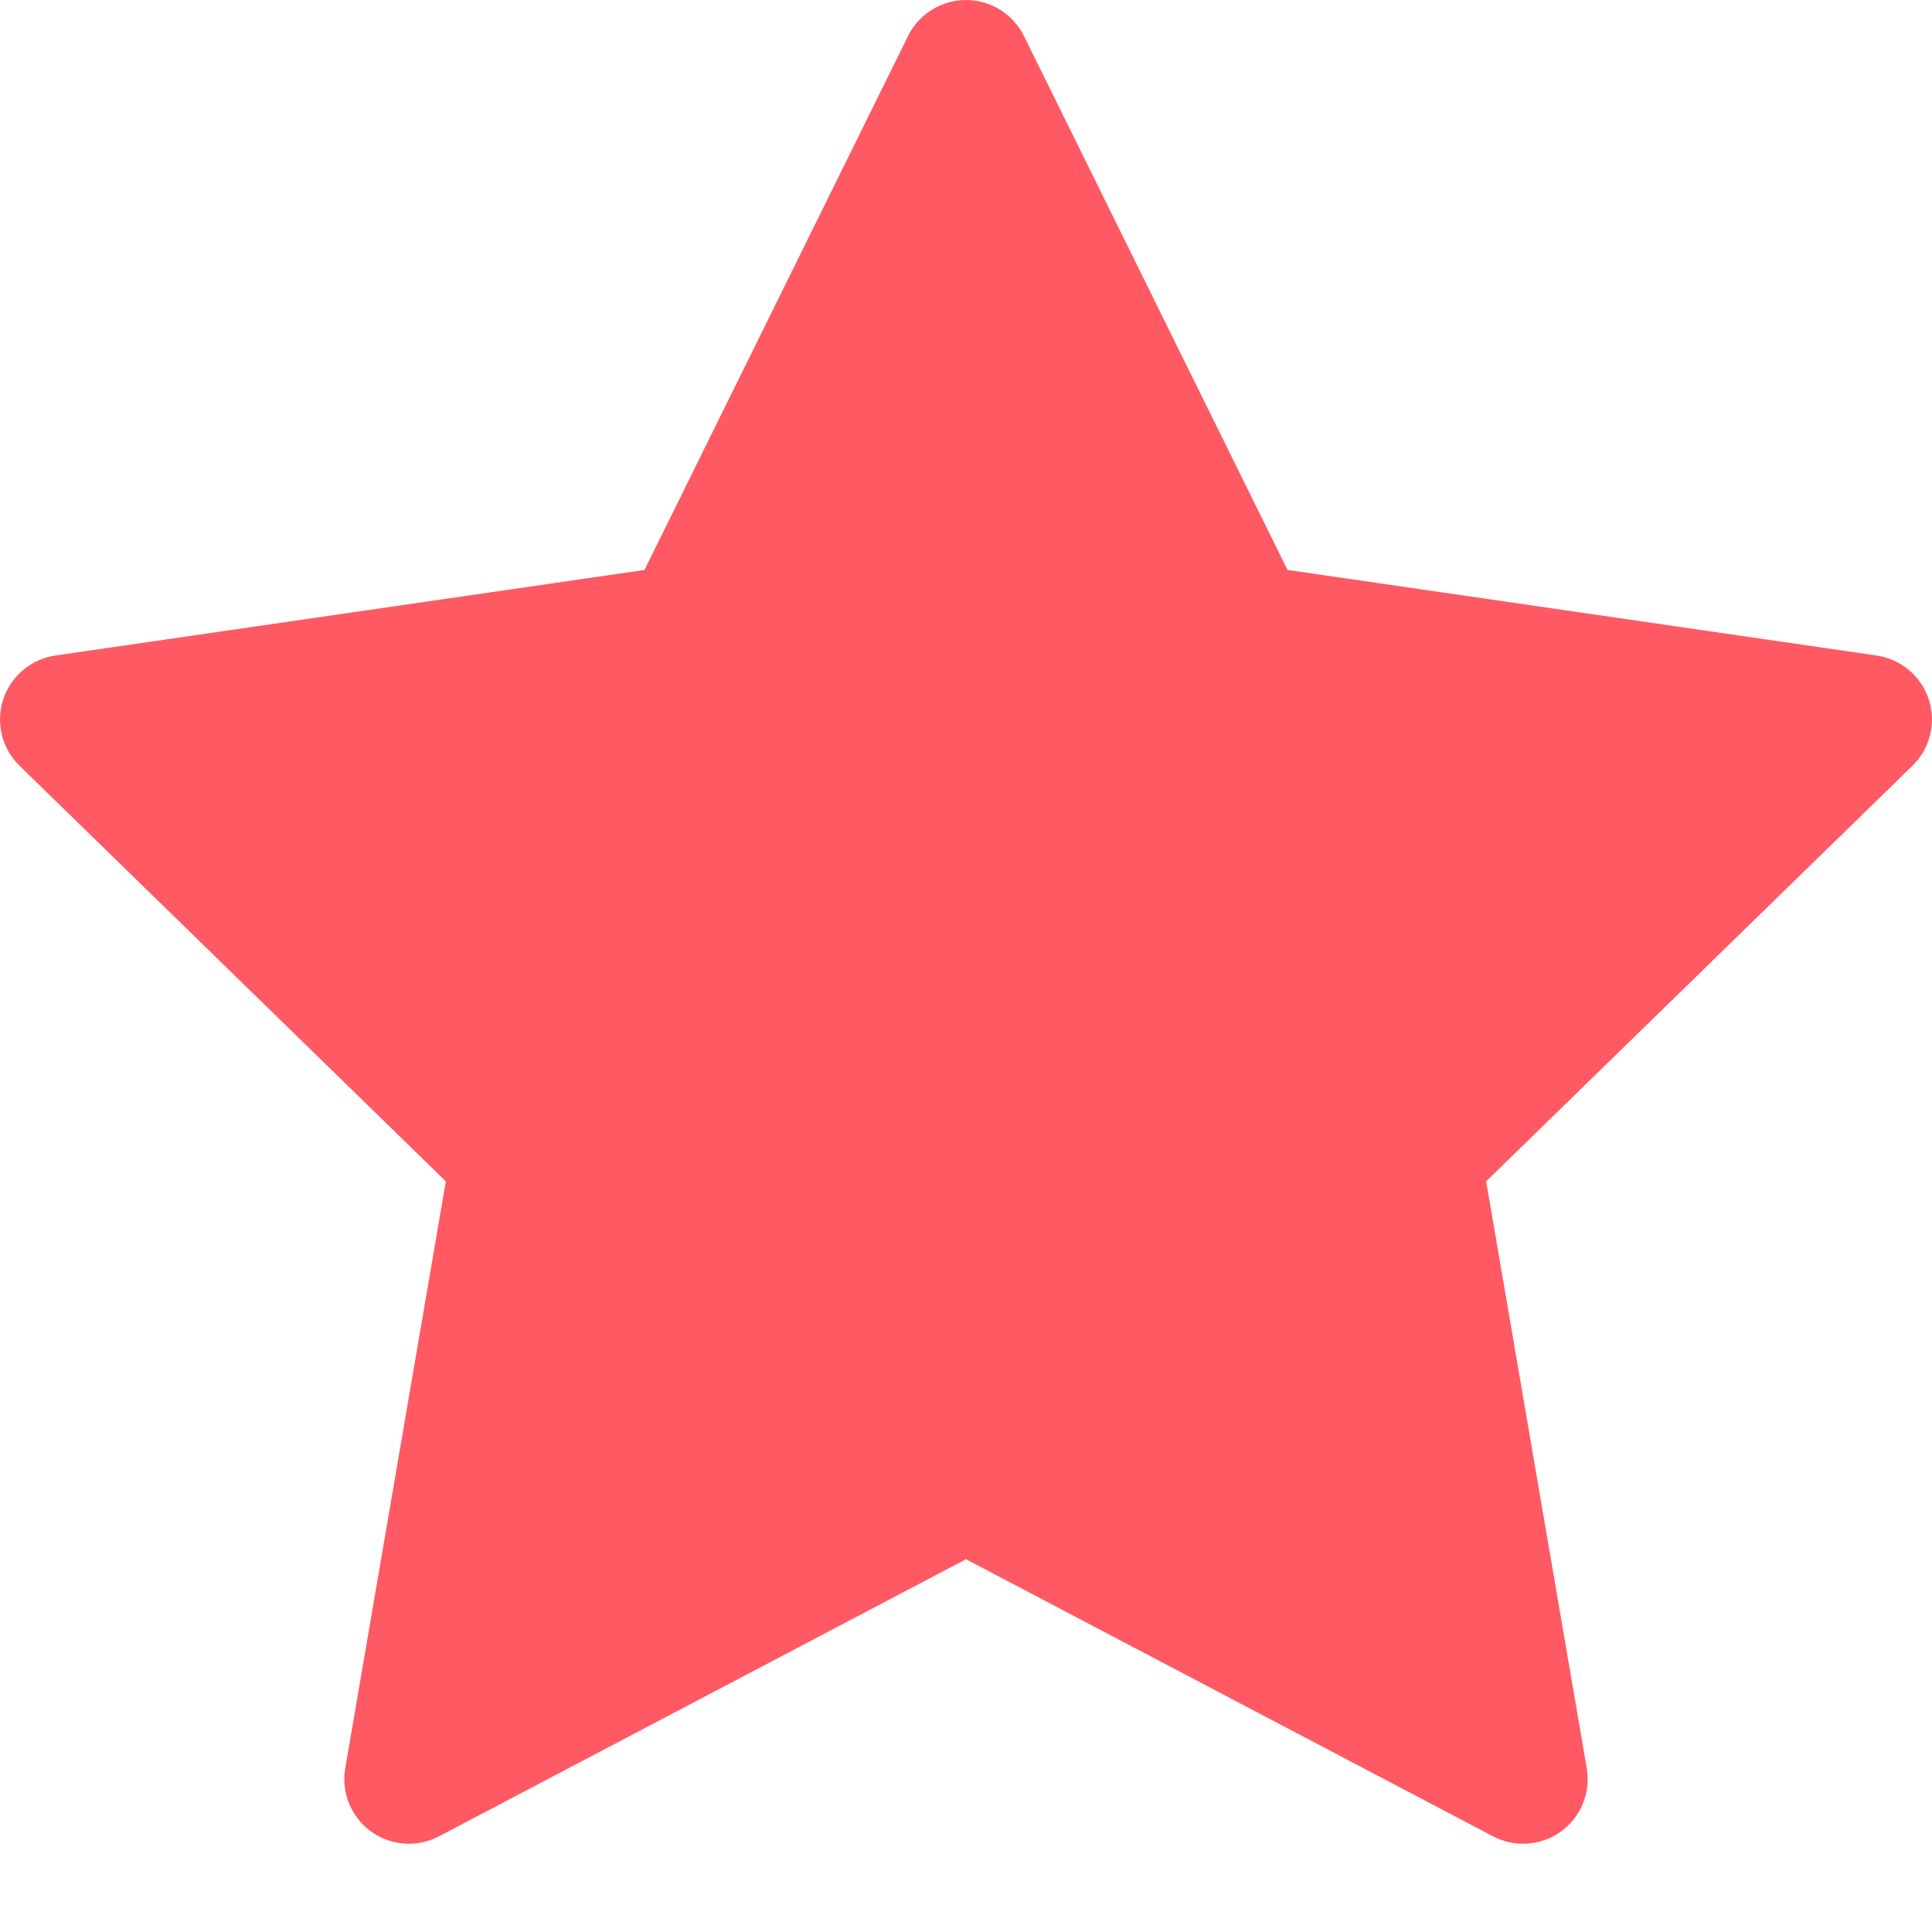 <svg width="17" height="17" viewBox="0 0 17 17" fill="none" xmlns="http://www.w3.org/2000/svg">
<path d="M9.01 0.317C8.914 0.123 8.716 0 8.5 0C8.284 0 8.086 0.123 7.99 0.317L5.671 5.015L0.487 5.768C0.273 5.8 0.095 5.95 0.028 6.155C-0.039 6.361 0.017 6.587 0.172 6.738L3.923 10.395L3.038 15.559C3.001 15.772 3.089 15.988 3.264 16.115C3.439 16.242 3.671 16.259 3.863 16.158L8.5 13.72L13.137 16.158C13.329 16.259 13.561 16.242 13.736 16.115C13.911 15.988 13.999 15.772 13.962 15.559L13.077 10.395L16.828 6.738C16.983 6.587 17.039 6.361 16.972 6.155C16.905 5.95 16.727 5.8 16.513 5.768L11.329 5.015L9.01 0.317Z" fill="#FF5963"/>
</svg>
